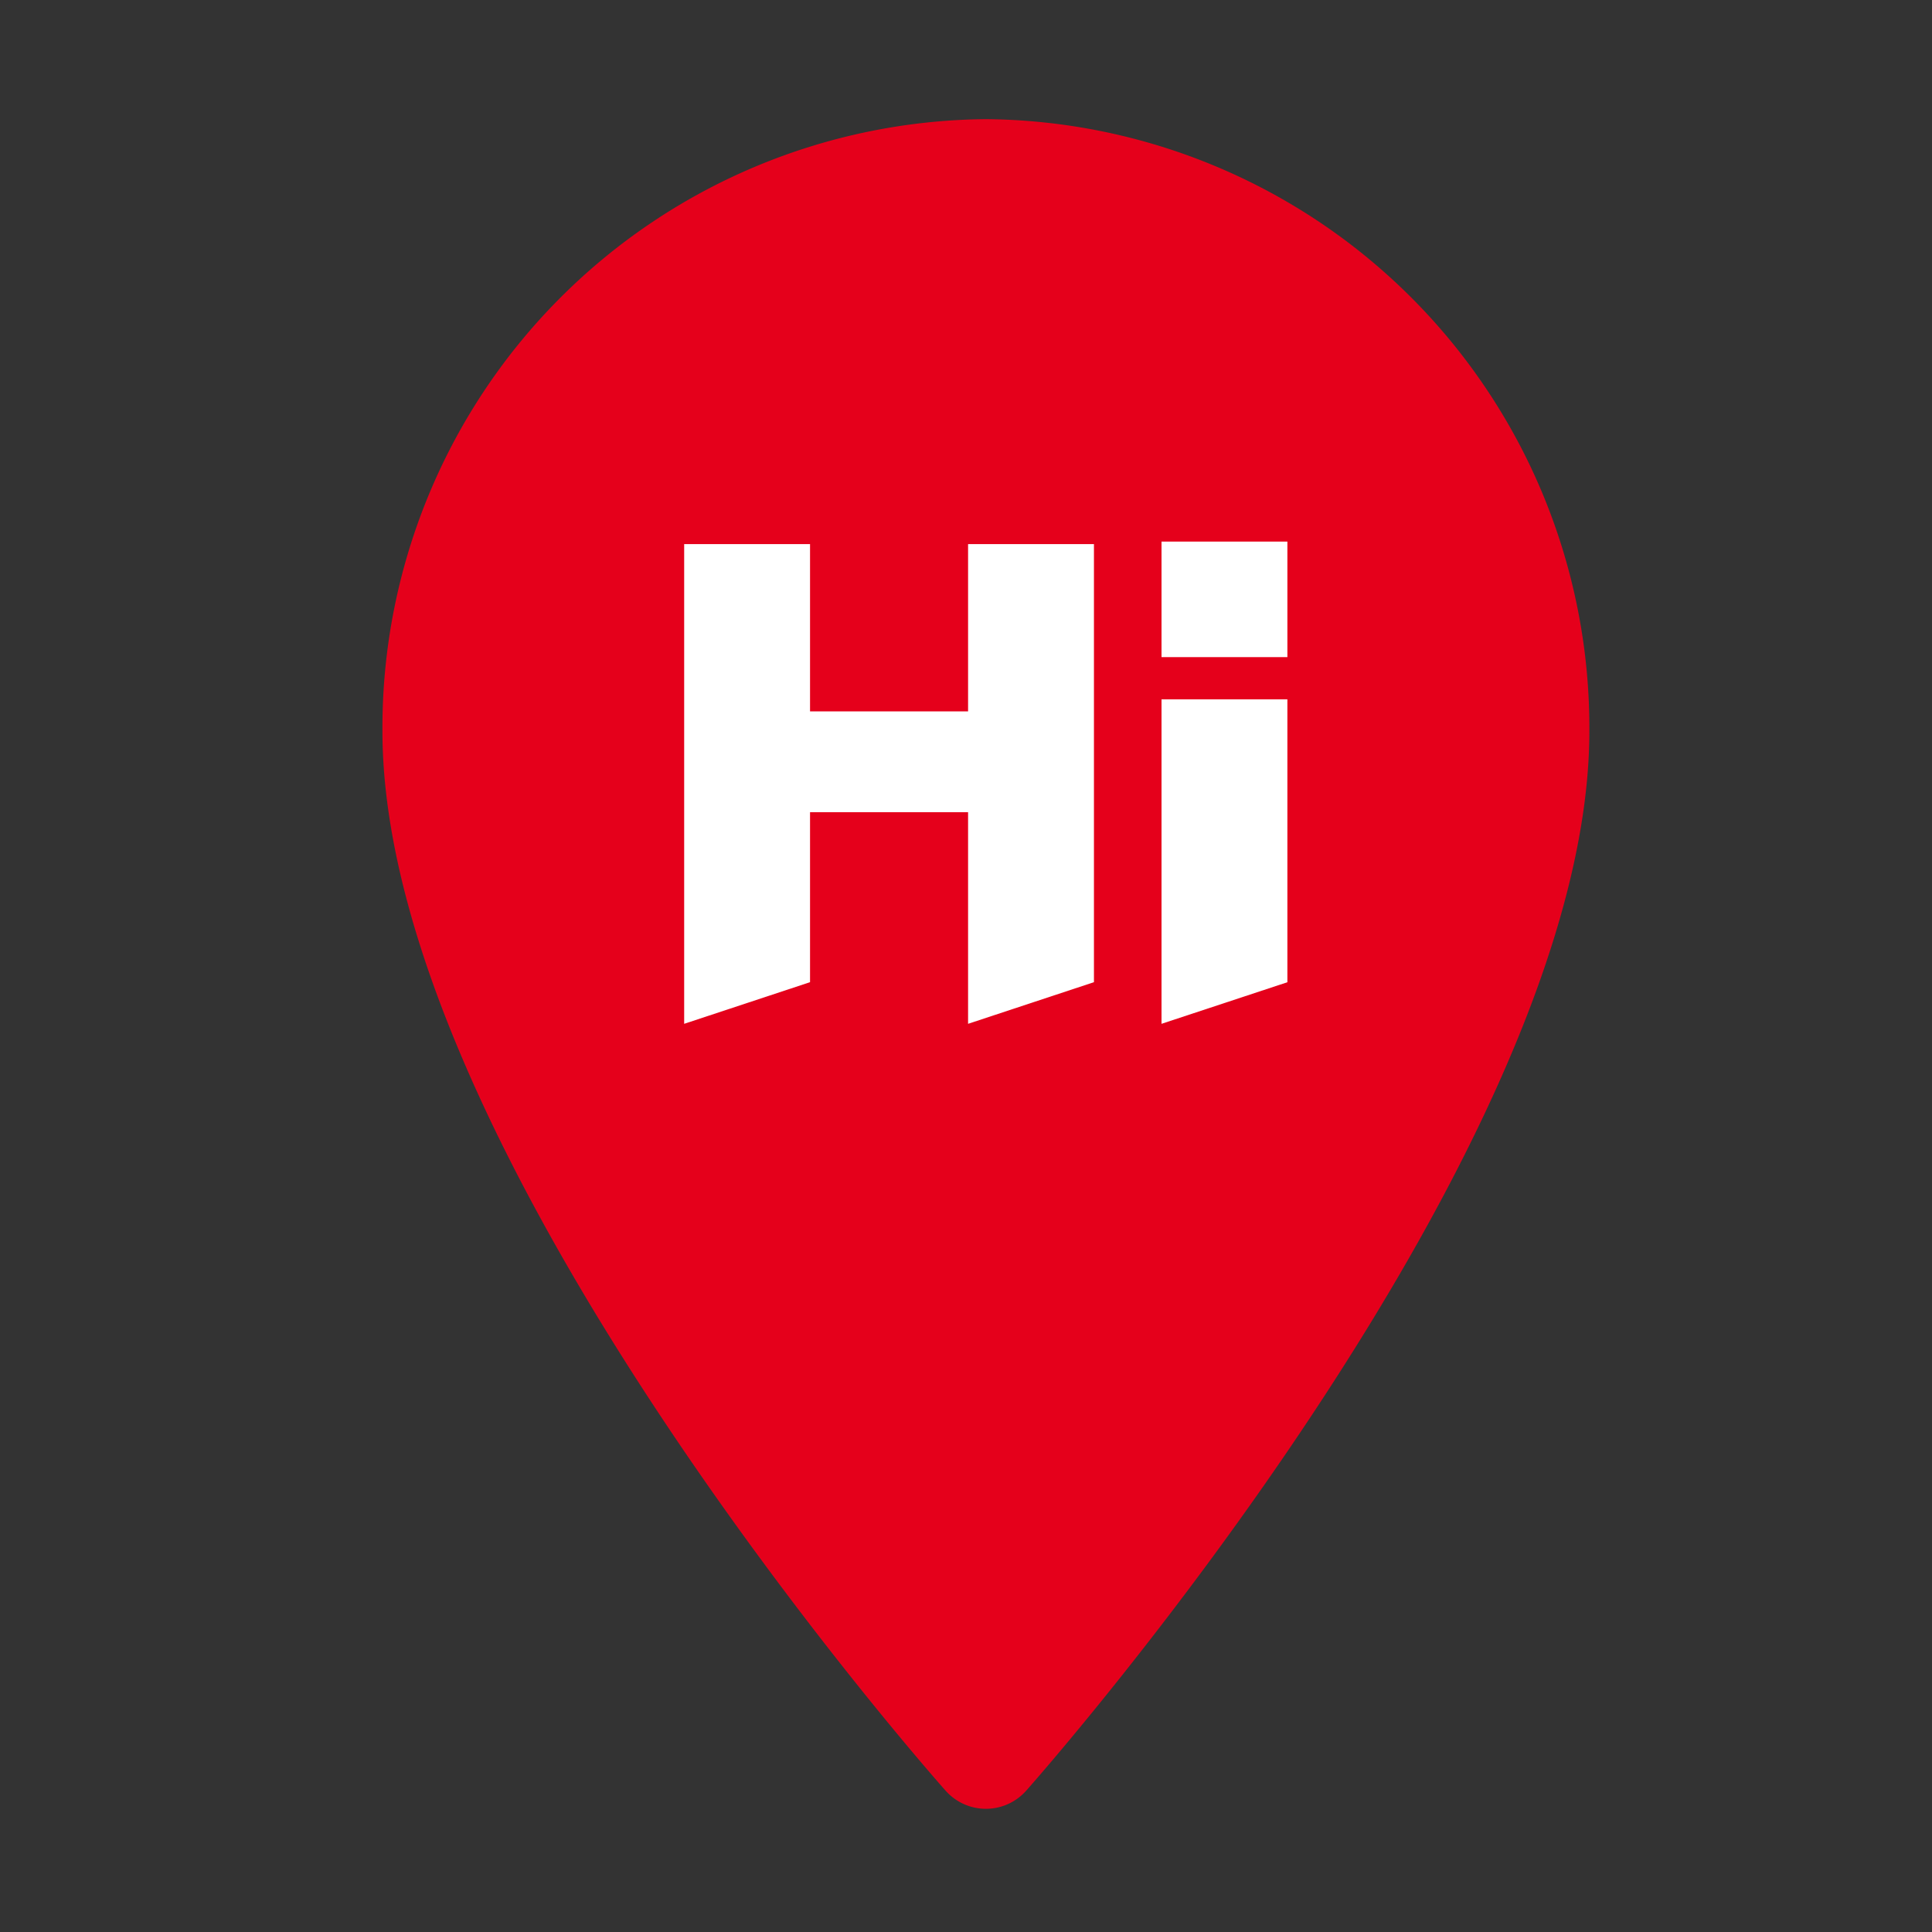 <svg xmlns="http://www.w3.org/2000/svg" width="40" height="40" viewBox="0 0 40 40">
    <rect x="0" y="0" width="40" height="40" fill="#333333" stroke="none"/>
    <defs>
        <style>
            .cls-3{fill:#fff}
        </style>
    </defs>
    <g id="ic_pin_himart" transform="translate(.422 -.032)">
        <path id="Rectangle_8539" fill="none" d="M0 0H40V40H0z" transform="translate(-.422 .032)"/>
        <path id="Path_8845" fill="#e5001b" d="M83.067 0a12.6 12.6 0 0 0-12.494 12.669c0 8.67 11.181 21.4 11.657 21.935a1.115 1.115 0 0 0 1.674 0c.476-.538 11.657-13.265 11.657-21.935A12.6 12.6 0 0 0 83.067 0z" transform="translate(-63.077 2.499)"/>
        <g id="Group_4574" transform="translate(13.743 11.245)">
            <path id="Path_8855" d="M292.321 252.429h-2.606v6.718l2.606-.861z" class="cls-3" transform="translate(-279.832 -249.163)"/>
            <path id="Rectangle_8540" d="M0 0H2.606V2.392H0z" class="cls-3" transform="translate(9.883)"/>
            <path id="Path_8850" d="M259.021 244h-3.272v-3.464h-2.606v9.932l2.606-.862v-3.519h3.272v4.381l2.606-.862v-9.07h-2.606z" class="cls-3" transform="translate(-253.143 -240.484)"/>
        </g>
    </g>
</svg>
